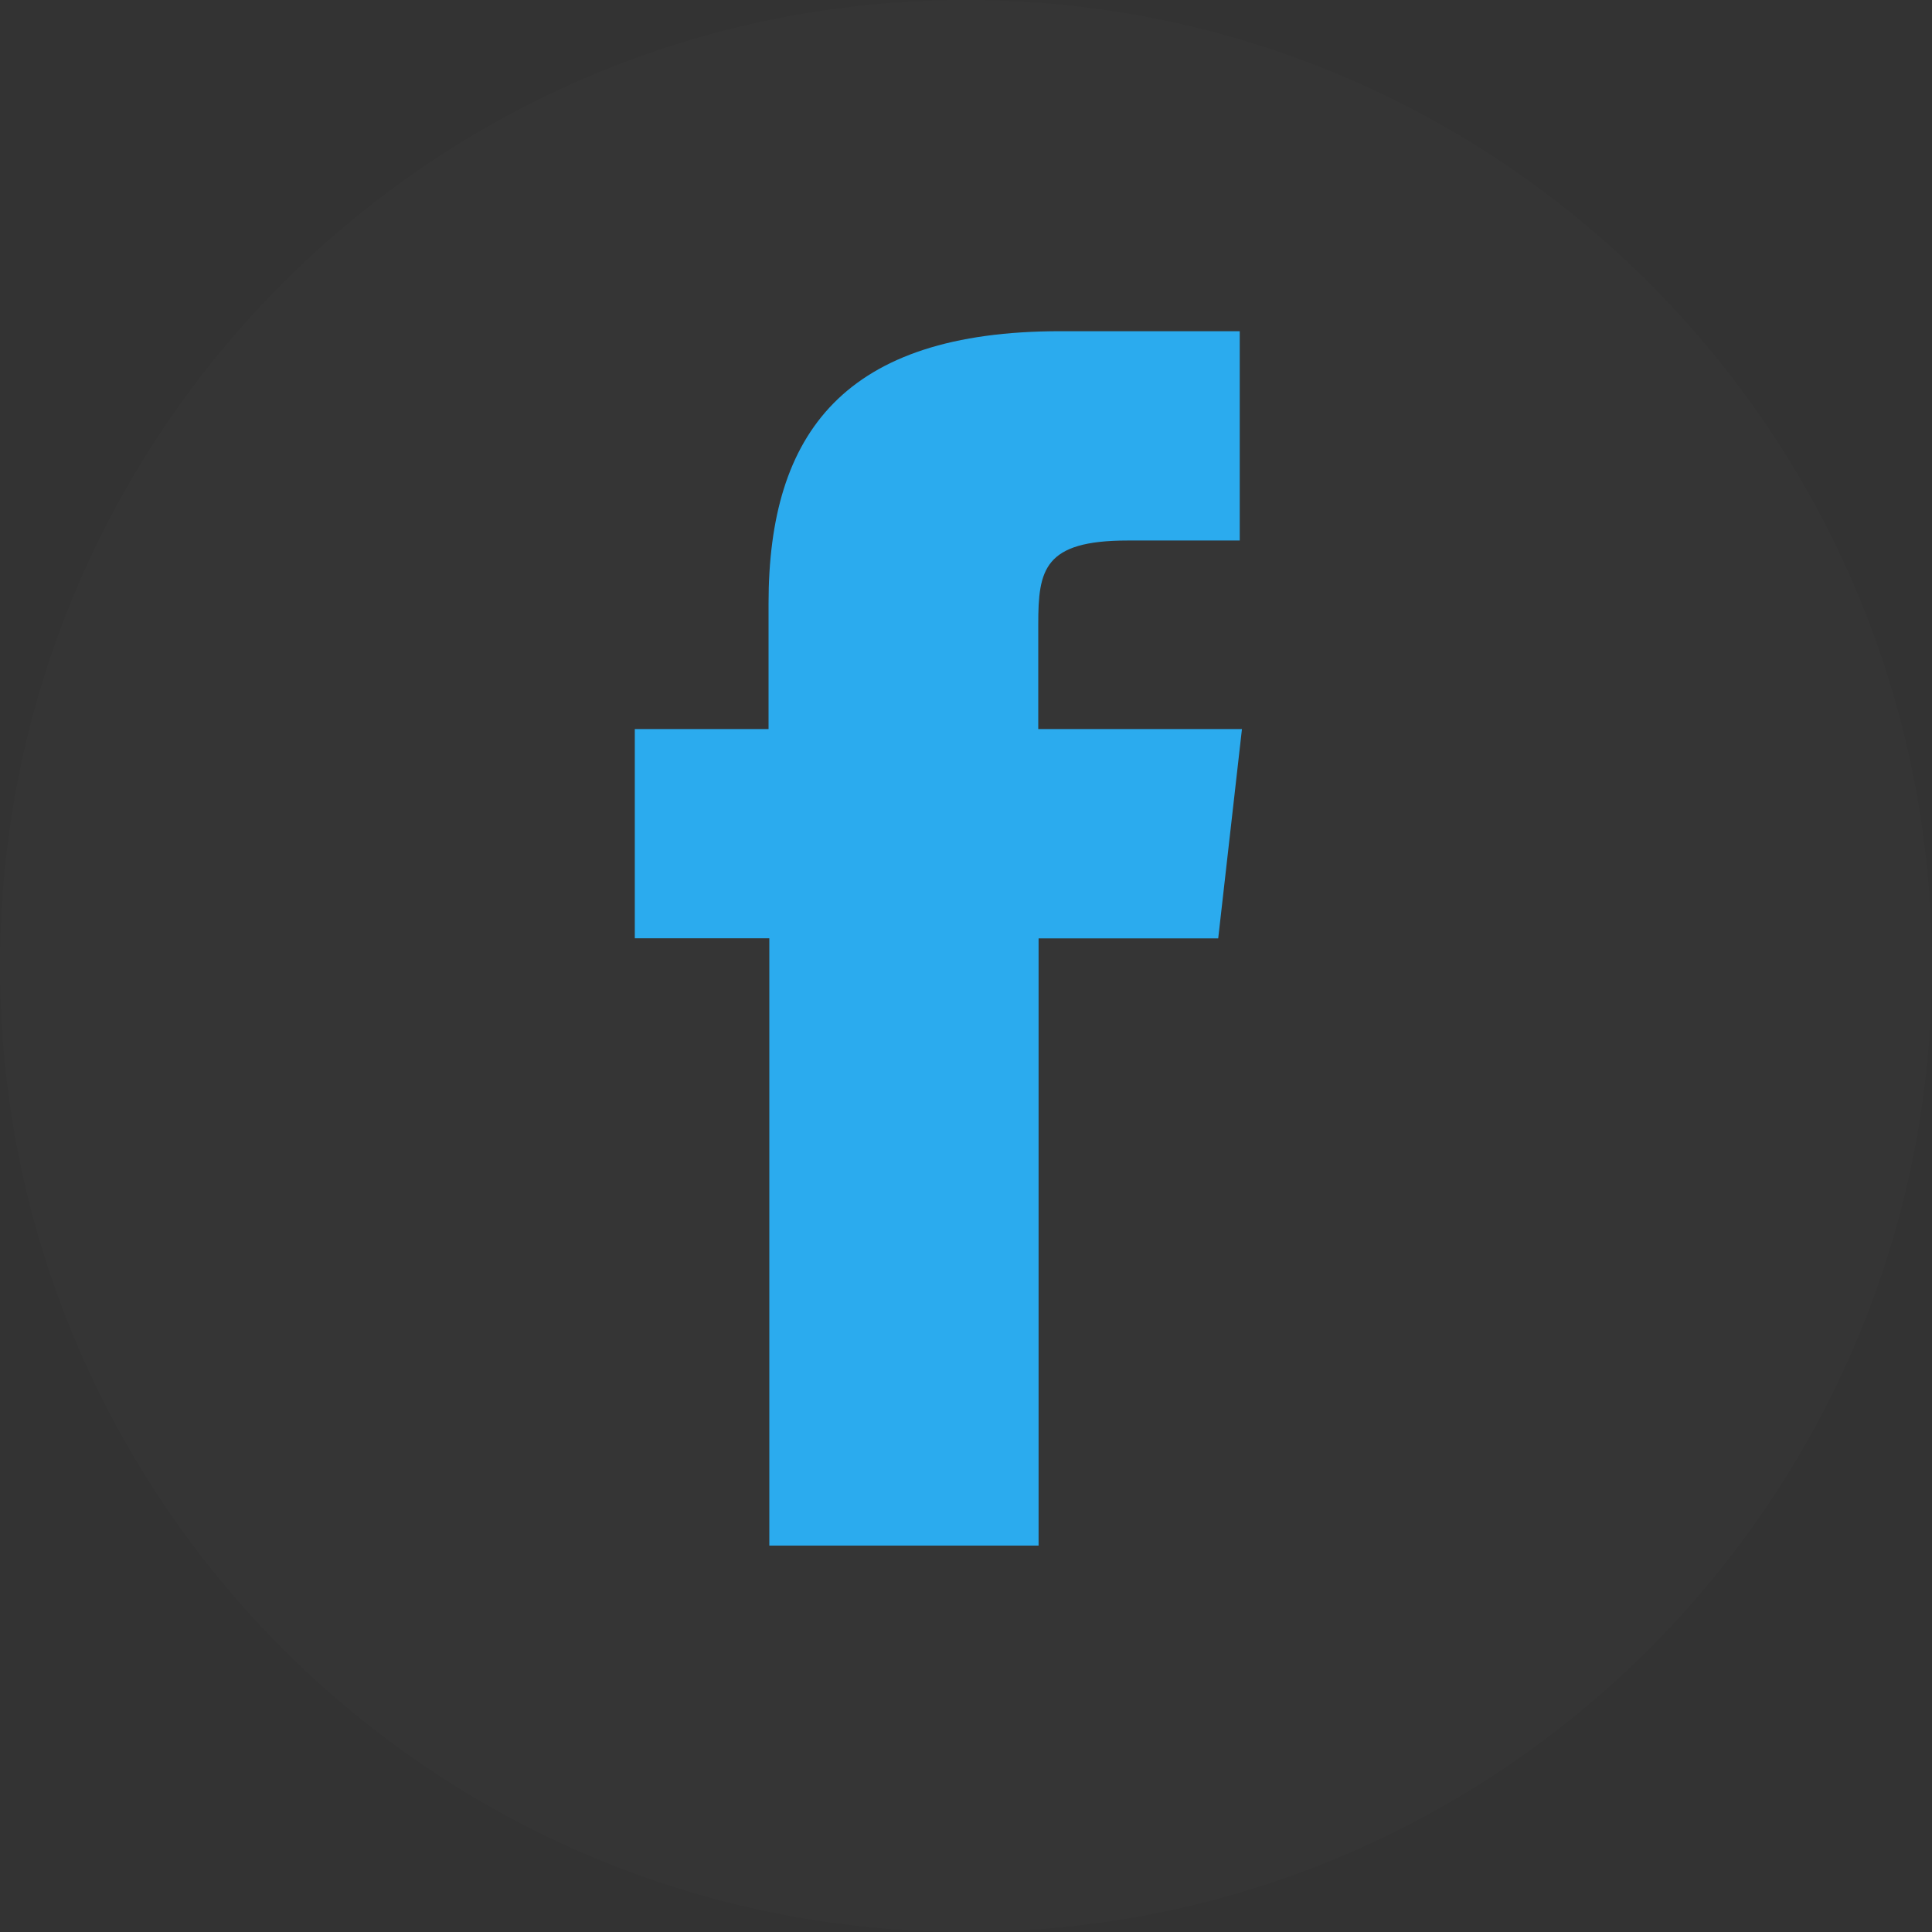 <svg width="35" height="35" viewBox="0 0 35 35" xmlns="http://www.w3.org/2000/svg"><rect x="0" y="0" width="35" height="35" fill="#333333" stroke="none"/><title>facebook</title><g fill="none" fill-rule="evenodd"><path d="M35 17.5C35 7.835 27.165 0 17.5 0S0 7.835 0 17.5 7.835 35 17.5 35 35 27.165 35 17.5z" fill-opacity=".01" fill="#FFF"/><path d="M18.815 28V17h3.254l.43-3.792h-3.69V11.31c0-.99.1-1.518 1.62-1.518h2.03V6h-3.25c-3.91 0-5.286 1.84-5.286 4.932v2.276H11.5v3.79h2.437V28h4.878z" fill="#2BABEE"/></g></svg>